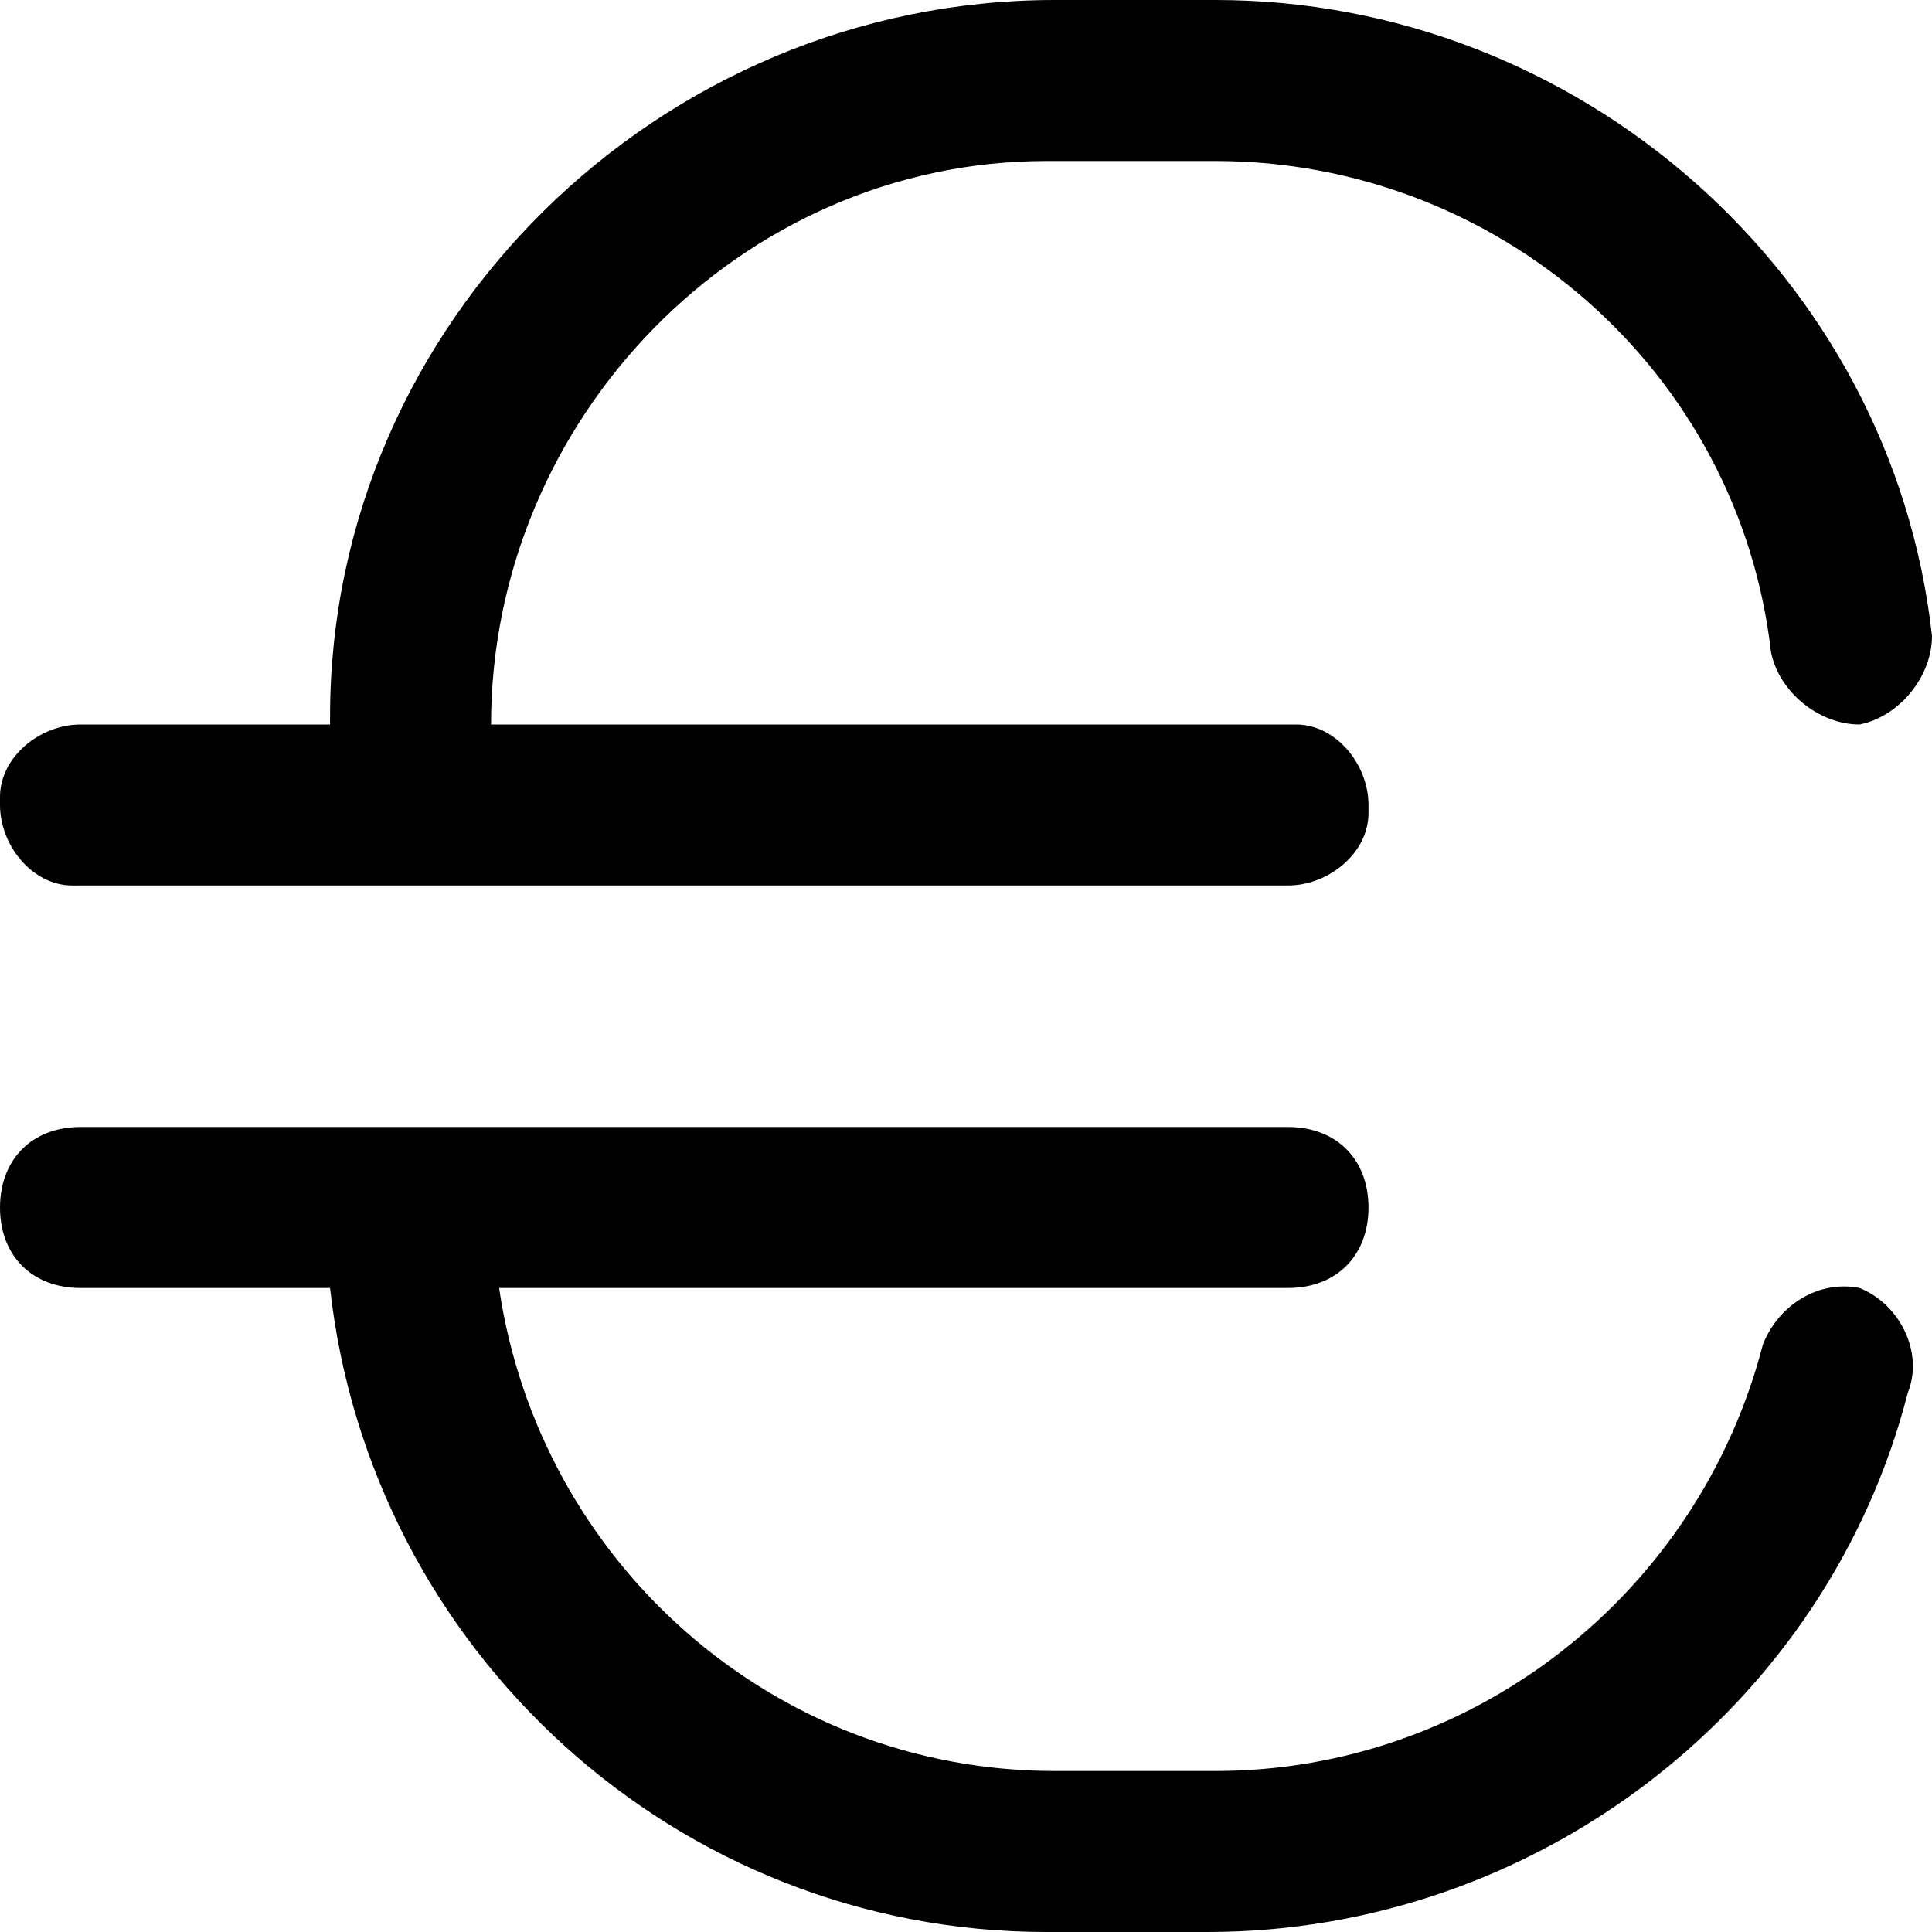 <svg xmlns="http://www.w3.org/2000/svg" viewBox="0 0 24 24"><path d="M23.1 16c-.5-.1-1 .2-1.2.7-.8 3.1-3.6 5.3-6.8 5.3h-2c-3.5 0-6.4-2.6-6.9-6H16c.6 0 1-.4 1-1s-.4-1-1-1H1c-.6 0-1 .4-1 1s.4 1 1 1h3.1c.5 4.5 4.3 8 8.9 8h2c4.1 0 7.7-2.8 8.7-6.7.2-.5-.1-1.1-.6-1.3zM1 11h15c.5 0 1-.4 1-.9V10c0-.5-.4-1-.9-1h-10c0-3.8 3.1-7 6.9-7h2.1c3.5 0 6.5 2.6 6.9 6.1.1.5.6.9 1.1.9.5-.1.9-.6.9-1.1-.5-4.5-4.4-7.9-8.9-7.9h-2c-4.9 0-9 4-9 8.9V9H1c-.5 0-1 .4-1 .9v.1c0 .5.4 1 .9 1H1z"/></svg>